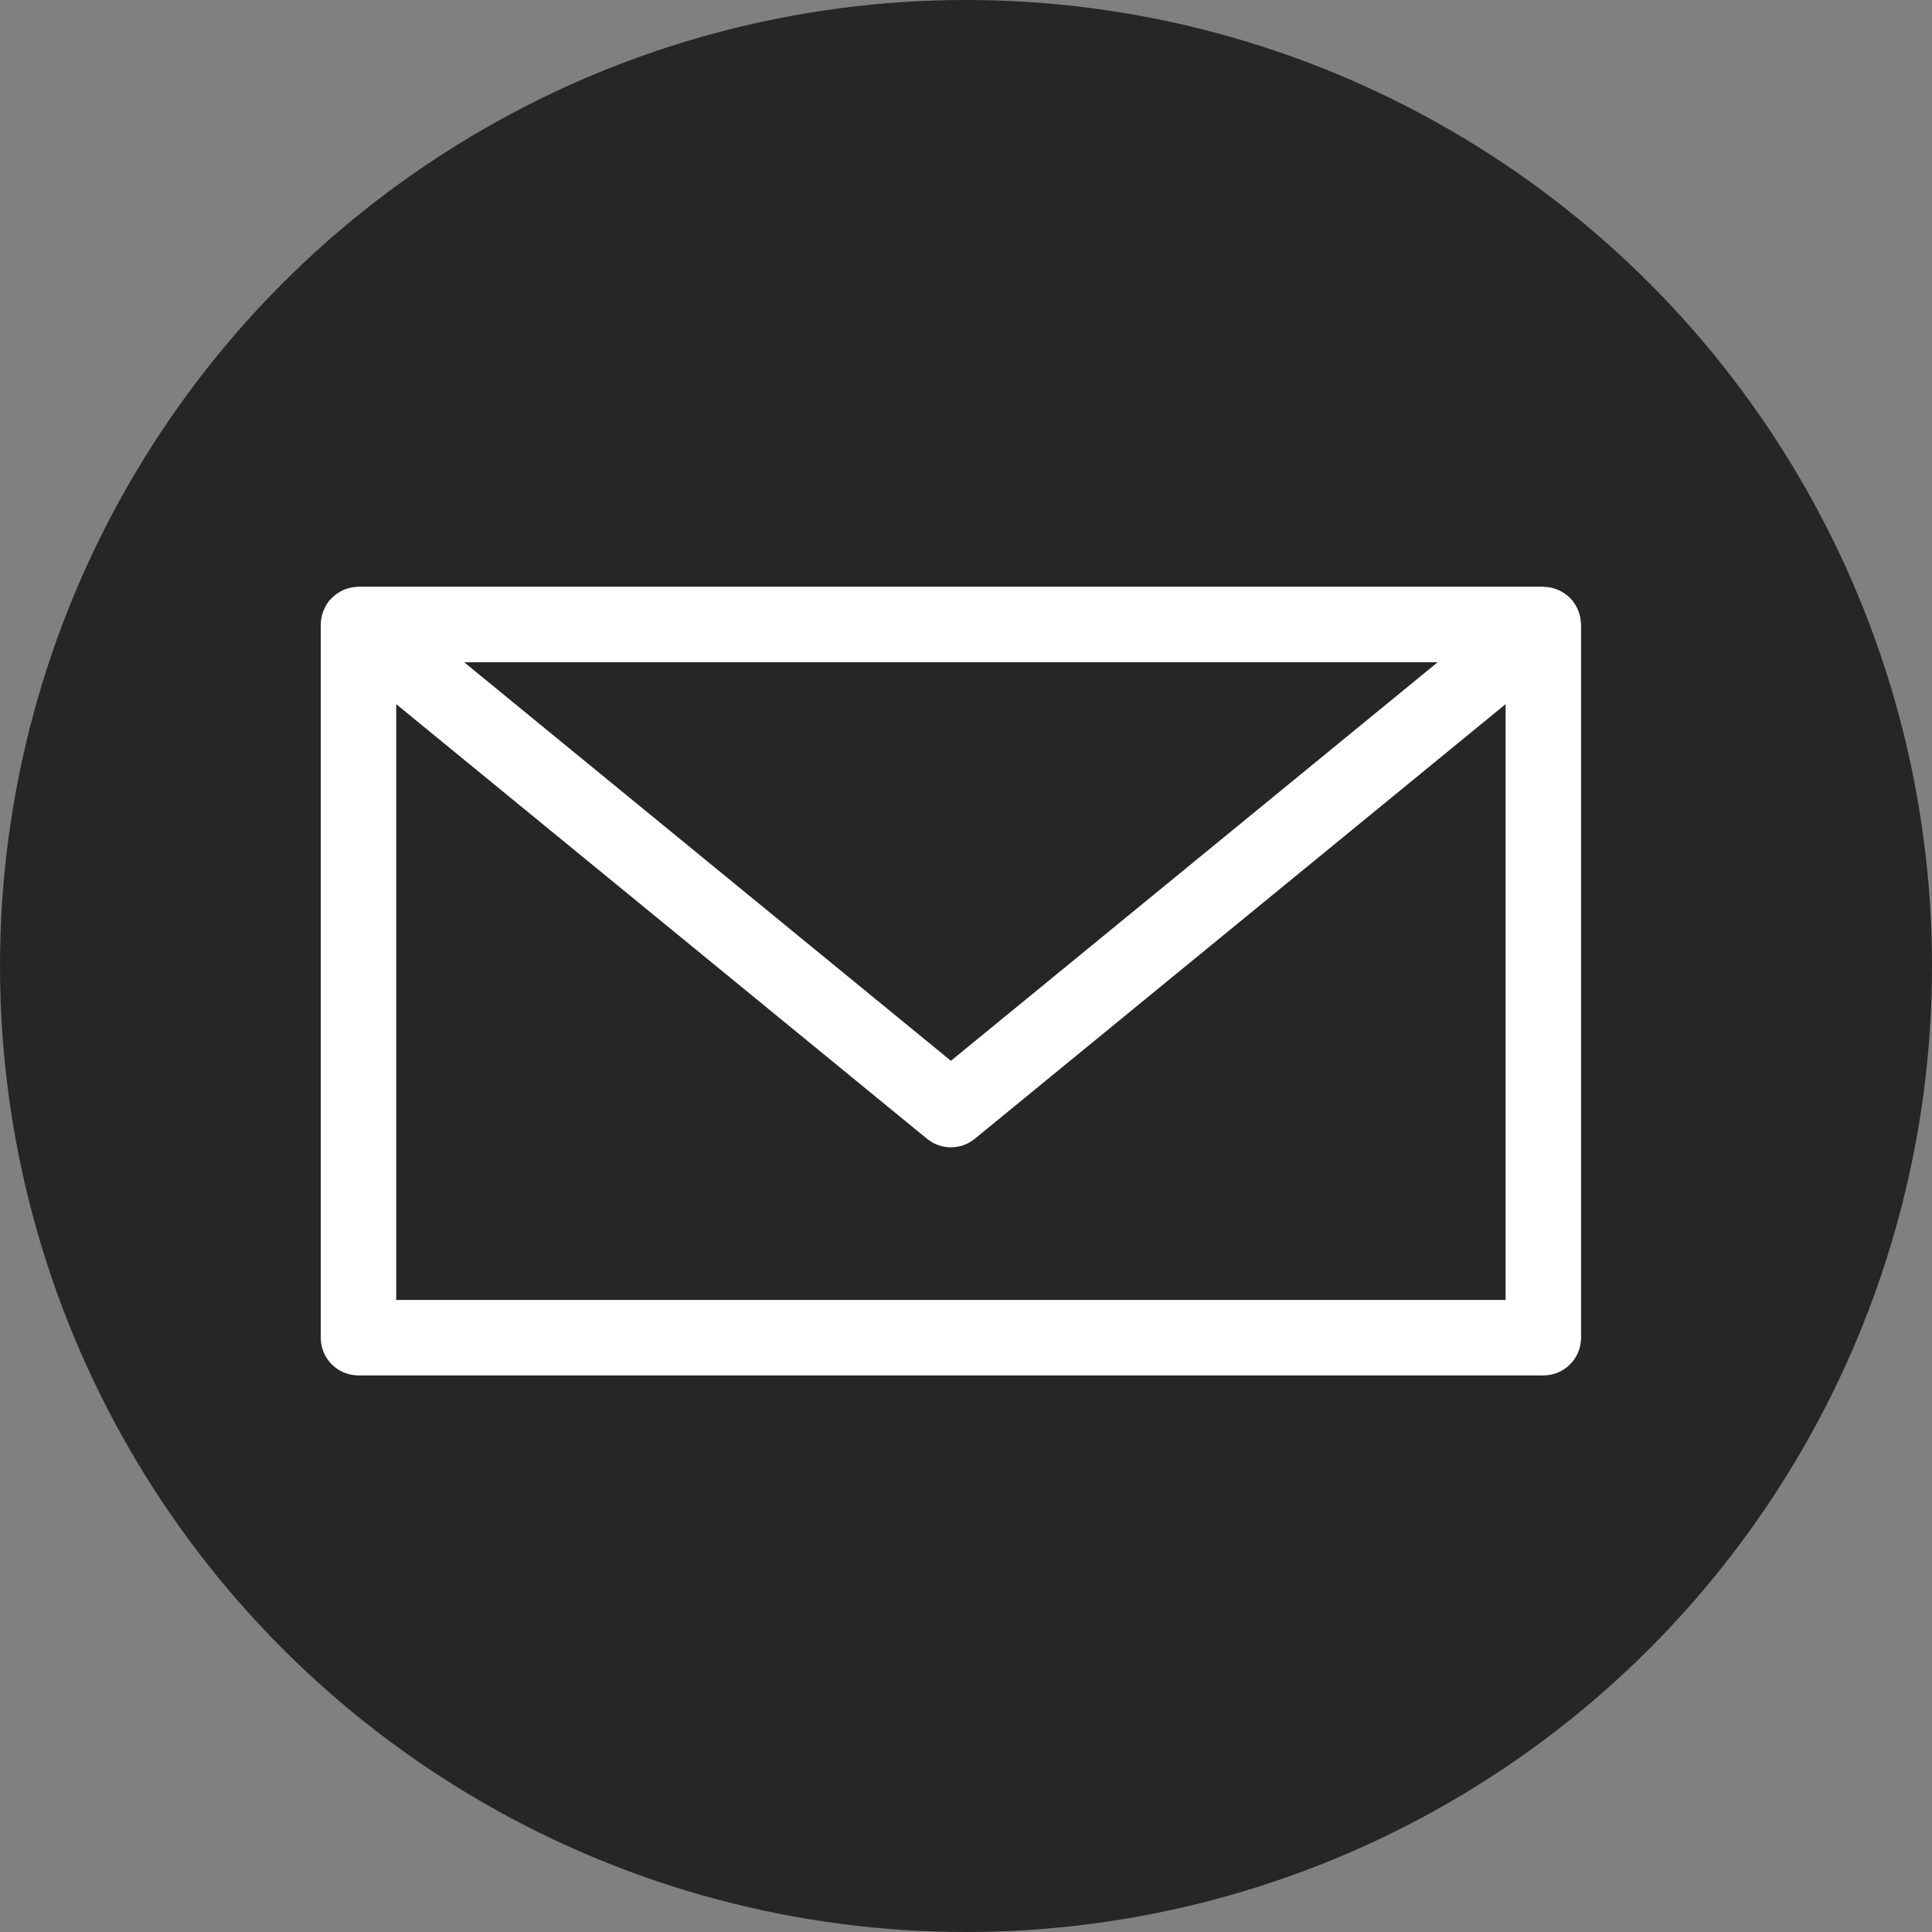 <svg width="128px" height="128px" viewBox="0 0 128 128" version="1.1" xmlns="http://www.w3.org/2000/svg" xmlns:xlink="http://www.w3.org/1999/xlink">
    <rect x="0" y="0" width="128" height="128" fill="#808080" stroke="none"/>
    <!-- Generator: Sketch 43.1 (39012) - http://www.bohemiancoding.com/sketch -->
    <title>email</title>
    <desc>Created with Sketch.</desc>
    <defs></defs>
    <g id="Page-1" stroke="none" stroke-width="1" fill="none" fill-rule="evenodd">
        <g id="email" fill-rule="nonzero">
            <circle id="google--back" fill="#262626" cx="64" cy="64" r="64"></circle>
            <path d="M104.738,41.266 C104.734,41.176 104.722,41.09 104.711,41 C104.699,40.922 104.687,40.848 104.668,40.77 C104.648,40.692 104.621,40.614 104.593,40.536 C104.566,40.457 104.535,40.379 104.5,40.305 C104.468,40.235 104.429,40.168 104.39,40.102 C104.343,40.028 104.297,39.953 104.246,39.883 C104.222,39.852 104.211,39.821 104.183,39.789 C104.156,39.758 104.125,39.735 104.097,39.703 C104.039,39.641 103.98,39.578 103.914,39.52 C103.851,39.465 103.793,39.414 103.726,39.368 C103.664,39.321 103.597,39.278 103.527,39.235 C103.457,39.192 103.383,39.153 103.308,39.118 C103.238,39.086 103.164,39.055 103.093,39.028 C103.011,39 102.933,38.973 102.851,38.953 C102.781,38.934 102.707,38.922 102.629,38.911 C102.539,38.895 102.445,38.887 102.355,38.883 C102.32,38.883 102.285,38.871 102.246,38.871 L23.746,38.871 C23.707,38.871 23.668,38.883 23.629,38.883 C23.539,38.887 23.453,38.895 23.367,38.911 C23.289,38.922 23.211,38.938 23.136,38.957 C23.058,38.977 22.98,39.004 22.902,39.032 C22.828,39.059 22.754,39.086 22.679,39.121 C22.609,39.157 22.539,39.196 22.468,39.239 C22.398,39.282 22.332,39.325 22.269,39.371 C22.207,39.418 22.144,39.469 22.086,39.524 C22.019,39.582 21.961,39.641 21.898,39.707 C21.871,39.739 21.84,39.762 21.812,39.793 C21.789,39.821 21.773,39.856 21.75,39.887 C21.695,39.957 21.648,40.032 21.605,40.106 C21.566,40.172 21.527,40.243 21.496,40.313 C21.461,40.387 21.433,40.461 21.402,40.539 C21.375,40.618 21.347,40.696 21.328,40.774 C21.308,40.848 21.297,40.926 21.285,41.004 C21.273,41.094 21.261,41.18 21.258,41.27 C21.261,41.305 21.25,41.336 21.25,41.375 L21.25,88.625 C21.25,90.008 22.367,91.125 23.75,91.125 L102.25,91.125 C103.632,91.125 104.75,90.008 104.75,88.625 L104.75,41.375 C104.75,41.336 104.738,41.305 104.738,41.266 L104.738,41.266 Z M95.25,43.875 L63,70.281 L30.75,43.875 L95.25,43.875 Z M26.25,86.125 L26.25,46.652 L61.414,75.445 C61.875,75.824 62.437,76.012 63,76.012 C63.562,76.012 64.121,75.824 64.585,75.445 L99.749,46.652 L99.749,86.125 L26.25,86.125 Z" id="Shape" fill="#FFFFFF"></path>
        </g>
    </g>
</svg>